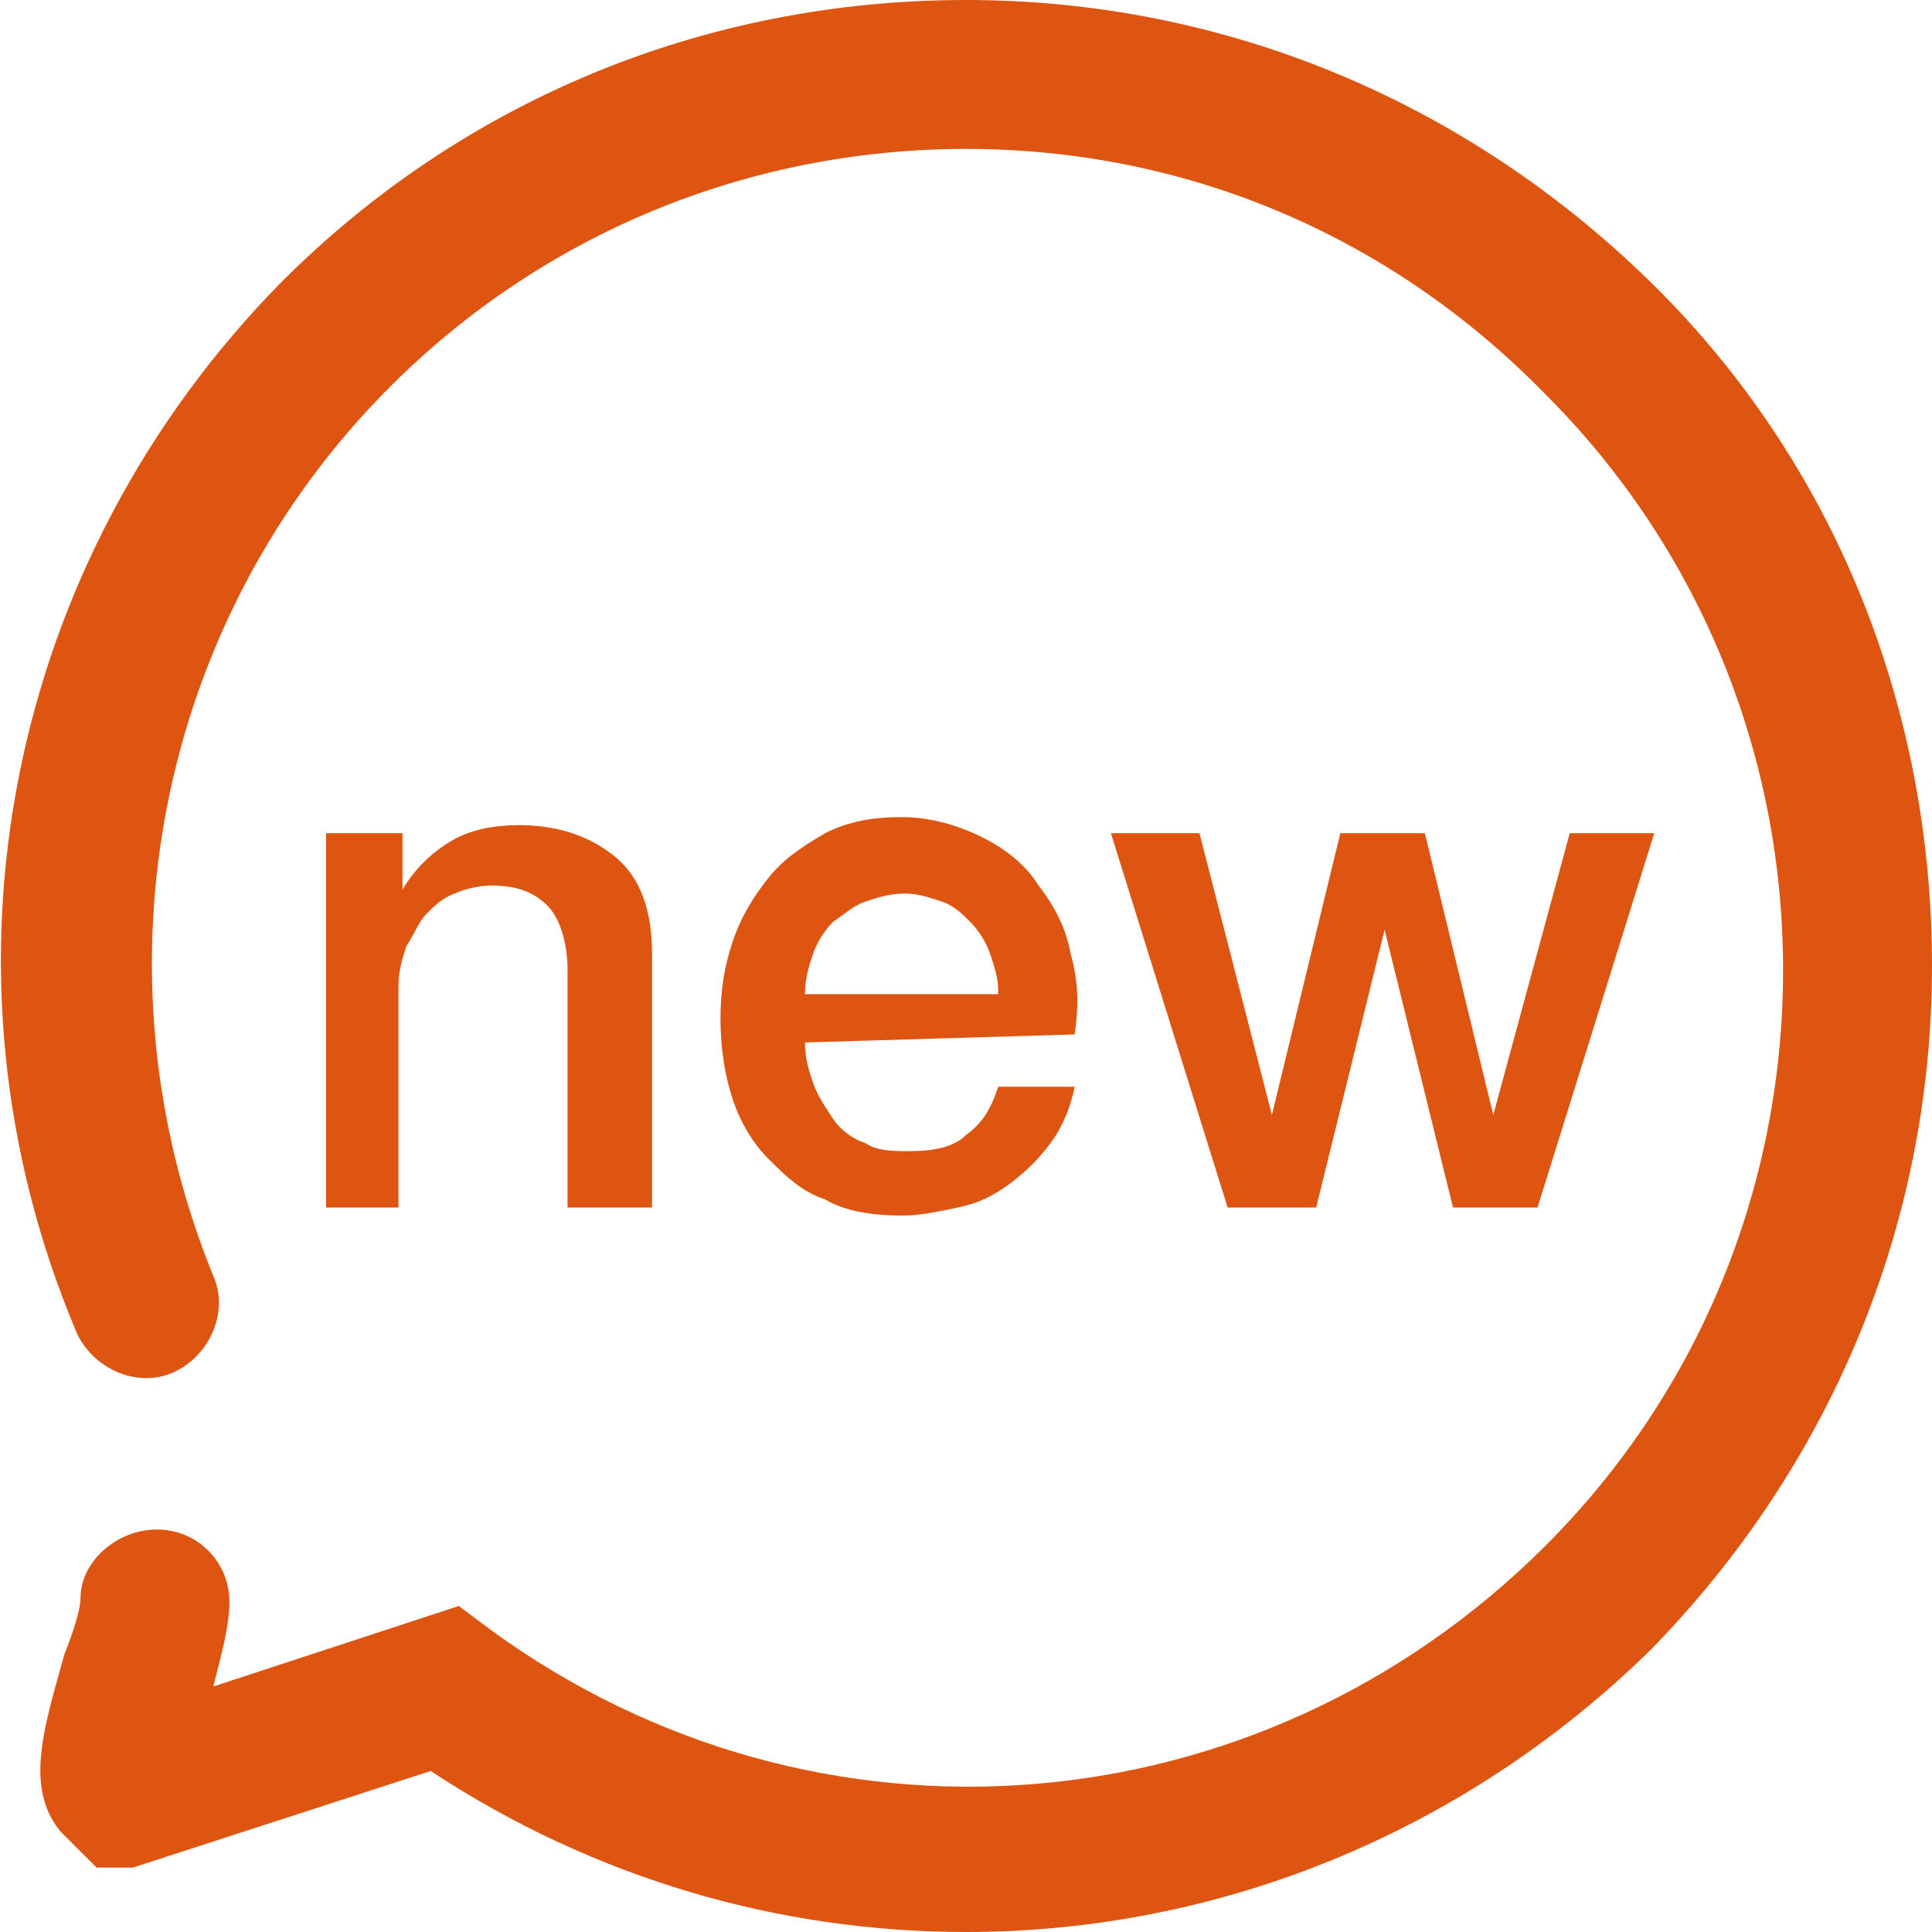 <?xml version="1.0" encoding="utf-8"?>
<!-- Generator: Adobe Illustrator 19.1.0, SVG Export Plug-In . SVG Version: 6.00 Build 0)  -->
<svg version="1.1" id="图层_1" xmlns="http://www.w3.org/2000/svg" xmlns:xlink="http://www.w3.org/1999/xlink" x="0px" y="0px"
	 viewBox="0 0 48 48" style="enable-background:new 0 0 48 48;" xml:space="preserve">
<style type="text/css">
	.st0{fill:#DE5511;}
</style>
<g>
	<path class="st0" d="M8.1,20.7H10v1.4l0,0c0.3-0.5,0.7-0.9,1.2-1.2c0.5-0.3,1.1-0.4,1.7-0.4c1,0,1.8,0.3,2.4,0.8
		c0.6,0.5,0.9,1.3,0.9,2.4V30h-2.1v-5.9c0-0.7-0.2-1.3-0.5-1.6c-0.3-0.3-0.7-0.5-1.4-0.5c-0.3,0-0.7,0.1-0.9,0.2
		c-0.3,0.1-0.5,0.3-0.7,0.5c-0.2,0.2-0.3,0.5-0.5,0.8c-0.1,0.3-0.2,0.6-0.2,1V30H8.1V20.7L8.1,20.7z M20,25.9c0,0.4,0.1,0.7,0.2,1
		c0.1,0.3,0.3,0.6,0.5,0.9c0.2,0.3,0.5,0.5,0.8,0.6c0.3,0.2,0.7,0.2,1.1,0.2c0.6,0,1.1-0.1,1.4-0.4c0.4-0.3,0.6-0.6,0.8-1.2h1.9
		c-0.1,0.5-0.3,1-0.6,1.4c-0.3,0.4-0.6,0.7-1,1c-0.4,0.3-0.8,0.5-1.3,0.6c-0.5,0.1-0.9,0.2-1.4,0.2c-0.7,0-1.4-0.1-1.9-0.4
		c-0.6-0.2-1-0.6-1.4-1c-0.4-0.4-0.7-0.9-0.9-1.5c-0.2-0.6-0.3-1.3-0.3-2c0-0.7,0.1-1.3,0.3-1.9c0.2-0.6,0.5-1.1,0.9-1.6
		c0.4-0.5,0.9-0.8,1.4-1.1c0.6-0.3,1.2-0.4,1.9-0.4c0.7,0,1.4,0.2,2,0.5c0.6,0.3,1.1,0.7,1.4,1.2c0.4,0.5,0.7,1.1,0.8,1.7
		c0.2,0.7,0.2,1.3,0.1,2L20,25.9L20,25.9z M24.8,24.6c0-0.3-0.1-0.6-0.2-0.9c-0.1-0.3-0.3-0.6-0.5-0.8c-0.2-0.2-0.4-0.4-0.7-0.5
		c-0.3-0.1-0.6-0.2-0.9-0.2c-0.4,0-0.7,0.1-1,0.2c-0.3,0.1-0.5,0.3-0.8,0.5c-0.2,0.2-0.4,0.5-0.5,0.8c-0.1,0.3-0.2,0.6-0.2,1H24.8
		L24.8,24.6z M27.6,20.7h2.2l1.8,7h0l1.7-7h2.1l1.7,7h0l1.9-7h2.1l-2.9,9.3h-2.1l-1.7-6.9h0l-1.7,6.9h-2.2L27.6,20.7L27.6,20.7z
		 M24,48c-4.6,0-9.2-1.3-13.3-4l-7.4,2.4H2.4l-0.9-0.9c-0.9-1.1-0.4-2.6,0.1-4.4C1.8,40.6,2,40,2,39.7C2,38.8,2.9,38,3.9,38
		c1,0,1.8,0.8,1.8,1.8c0,0.6-0.2,1.3-0.4,2.1l6.1-2l0.8,0.6c8.1,5.9,19.1,5,26.2-2.1c3.8-3.8,5.9-8.9,5.9-14.3
		c0-5.4-2.1-10.5-5.9-14.3C34.5,5.8,29.4,3.7,24,3.7c-5.4,0-10.5,2.1-14.3,5.9c-5.8,5.8-7.5,14.5-4.4,22.1c0.4,0.9-0.1,2-1,2.4
		c-0.9,0.4-2-0.1-2.4-1C-1.9,24.1,0.2,13.9,7,7c4.5-4.5,10.5-7,17-7c6.4,0,12.4,2.5,17,7s7,10.6,7,17c0,6.4-2.5,12.4-7,17
		C36.3,45.6,30.2,48,24,48L24,48z M24,48"/>
</g>
</svg>

